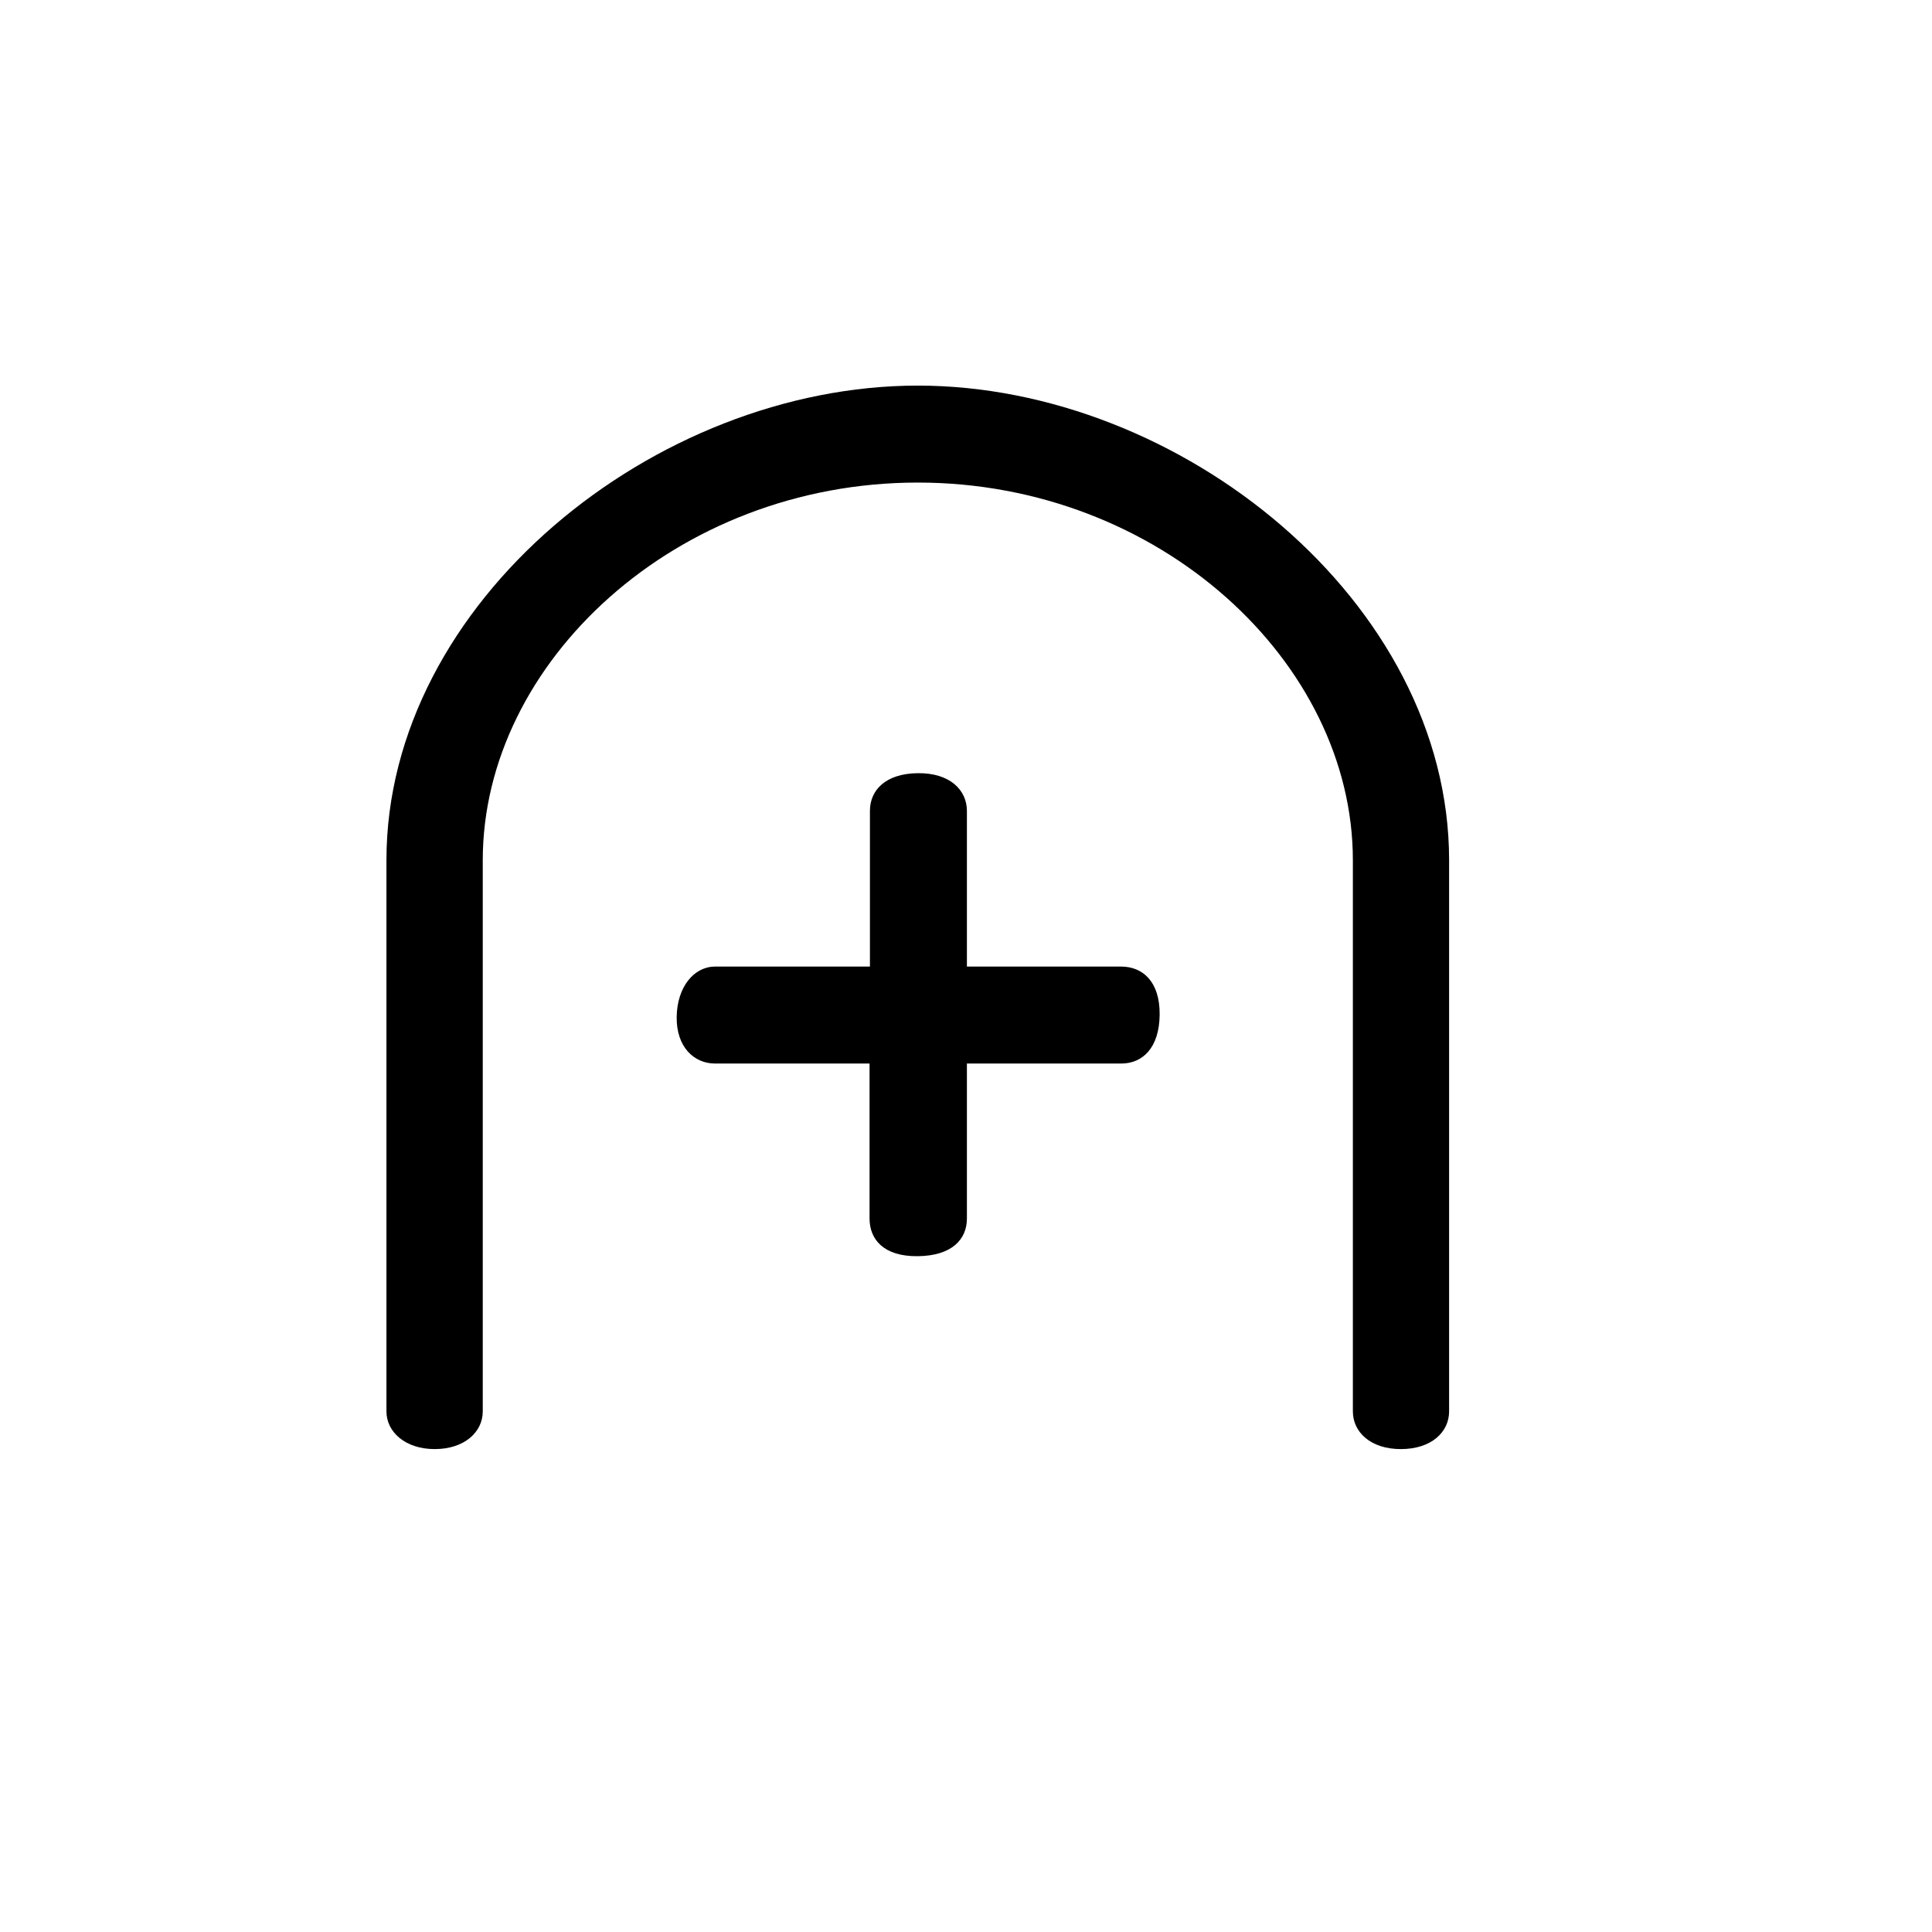 <?xml version="1.0" encoding="UTF-8" standalone="no"?>
<svg
   xmlns:dc="http://purl.org/dc/elements/1.1/"
   xmlns:cc="http://creativecommons.org/ns#"
   xmlns:rdf="http://www.w3.org/1999/02/22-rdf-syntax-ns#"
   xmlns:svg="http://www.w3.org/2000/svg"
   xmlns="http://www.w3.org/2000/svg"
   version="1.0"
   width="128"
   height="128"
   id="svg2">
  <defs
     id="defs4" />
  <path
     id="g0-67"
     d="m 31.984,93.508 0,-36.514 c 0,-13.116 12.809,-25.023 28.821,-25.023 16.012,0 28.826,11.907 28.826,25.023 l 0,36.514 c 0,1.374 1.18,2.503 3.19,2.498 2.01,-0.005 3.186,-1.124 3.186,-2.498 l 0,-36.514 c 0,-17.113 -17.791,-31.447 -35.202,-31.447 -17.41,0 -35.202,14.333 -35.202,31.447 l 0,36.514 c 0,1.374 1.262,2.503 3.211,2.498 1.949,-0.005 3.17,-1.124 3.17,-2.498 z m 32.076,-12.78 0,-10.266 10.228,0 c 1.398,0 2.521,-1.025 2.542,-3.237 0.021,-2.212 -1.144,-3.186 -2.542,-3.186 l -10.228,0 0,-10.316 c 0,-1.374 -1.119,-2.523 -3.255,-2.498 -2.135,0.025 -3.17,1.124 -3.17,2.498 l 0,10.316 -10.261,0 c -1.398,0 -2.515,1.35 -2.542,3.336 -0.027,1.986 1.144,3.087 2.542,3.087 l 10.236,0 0,10.266 c 0,1.374 0.922,2.524 3.195,2.498 2.273,-0.026 3.255,-1.124 3.255,-2.498 z" />
</svg>
